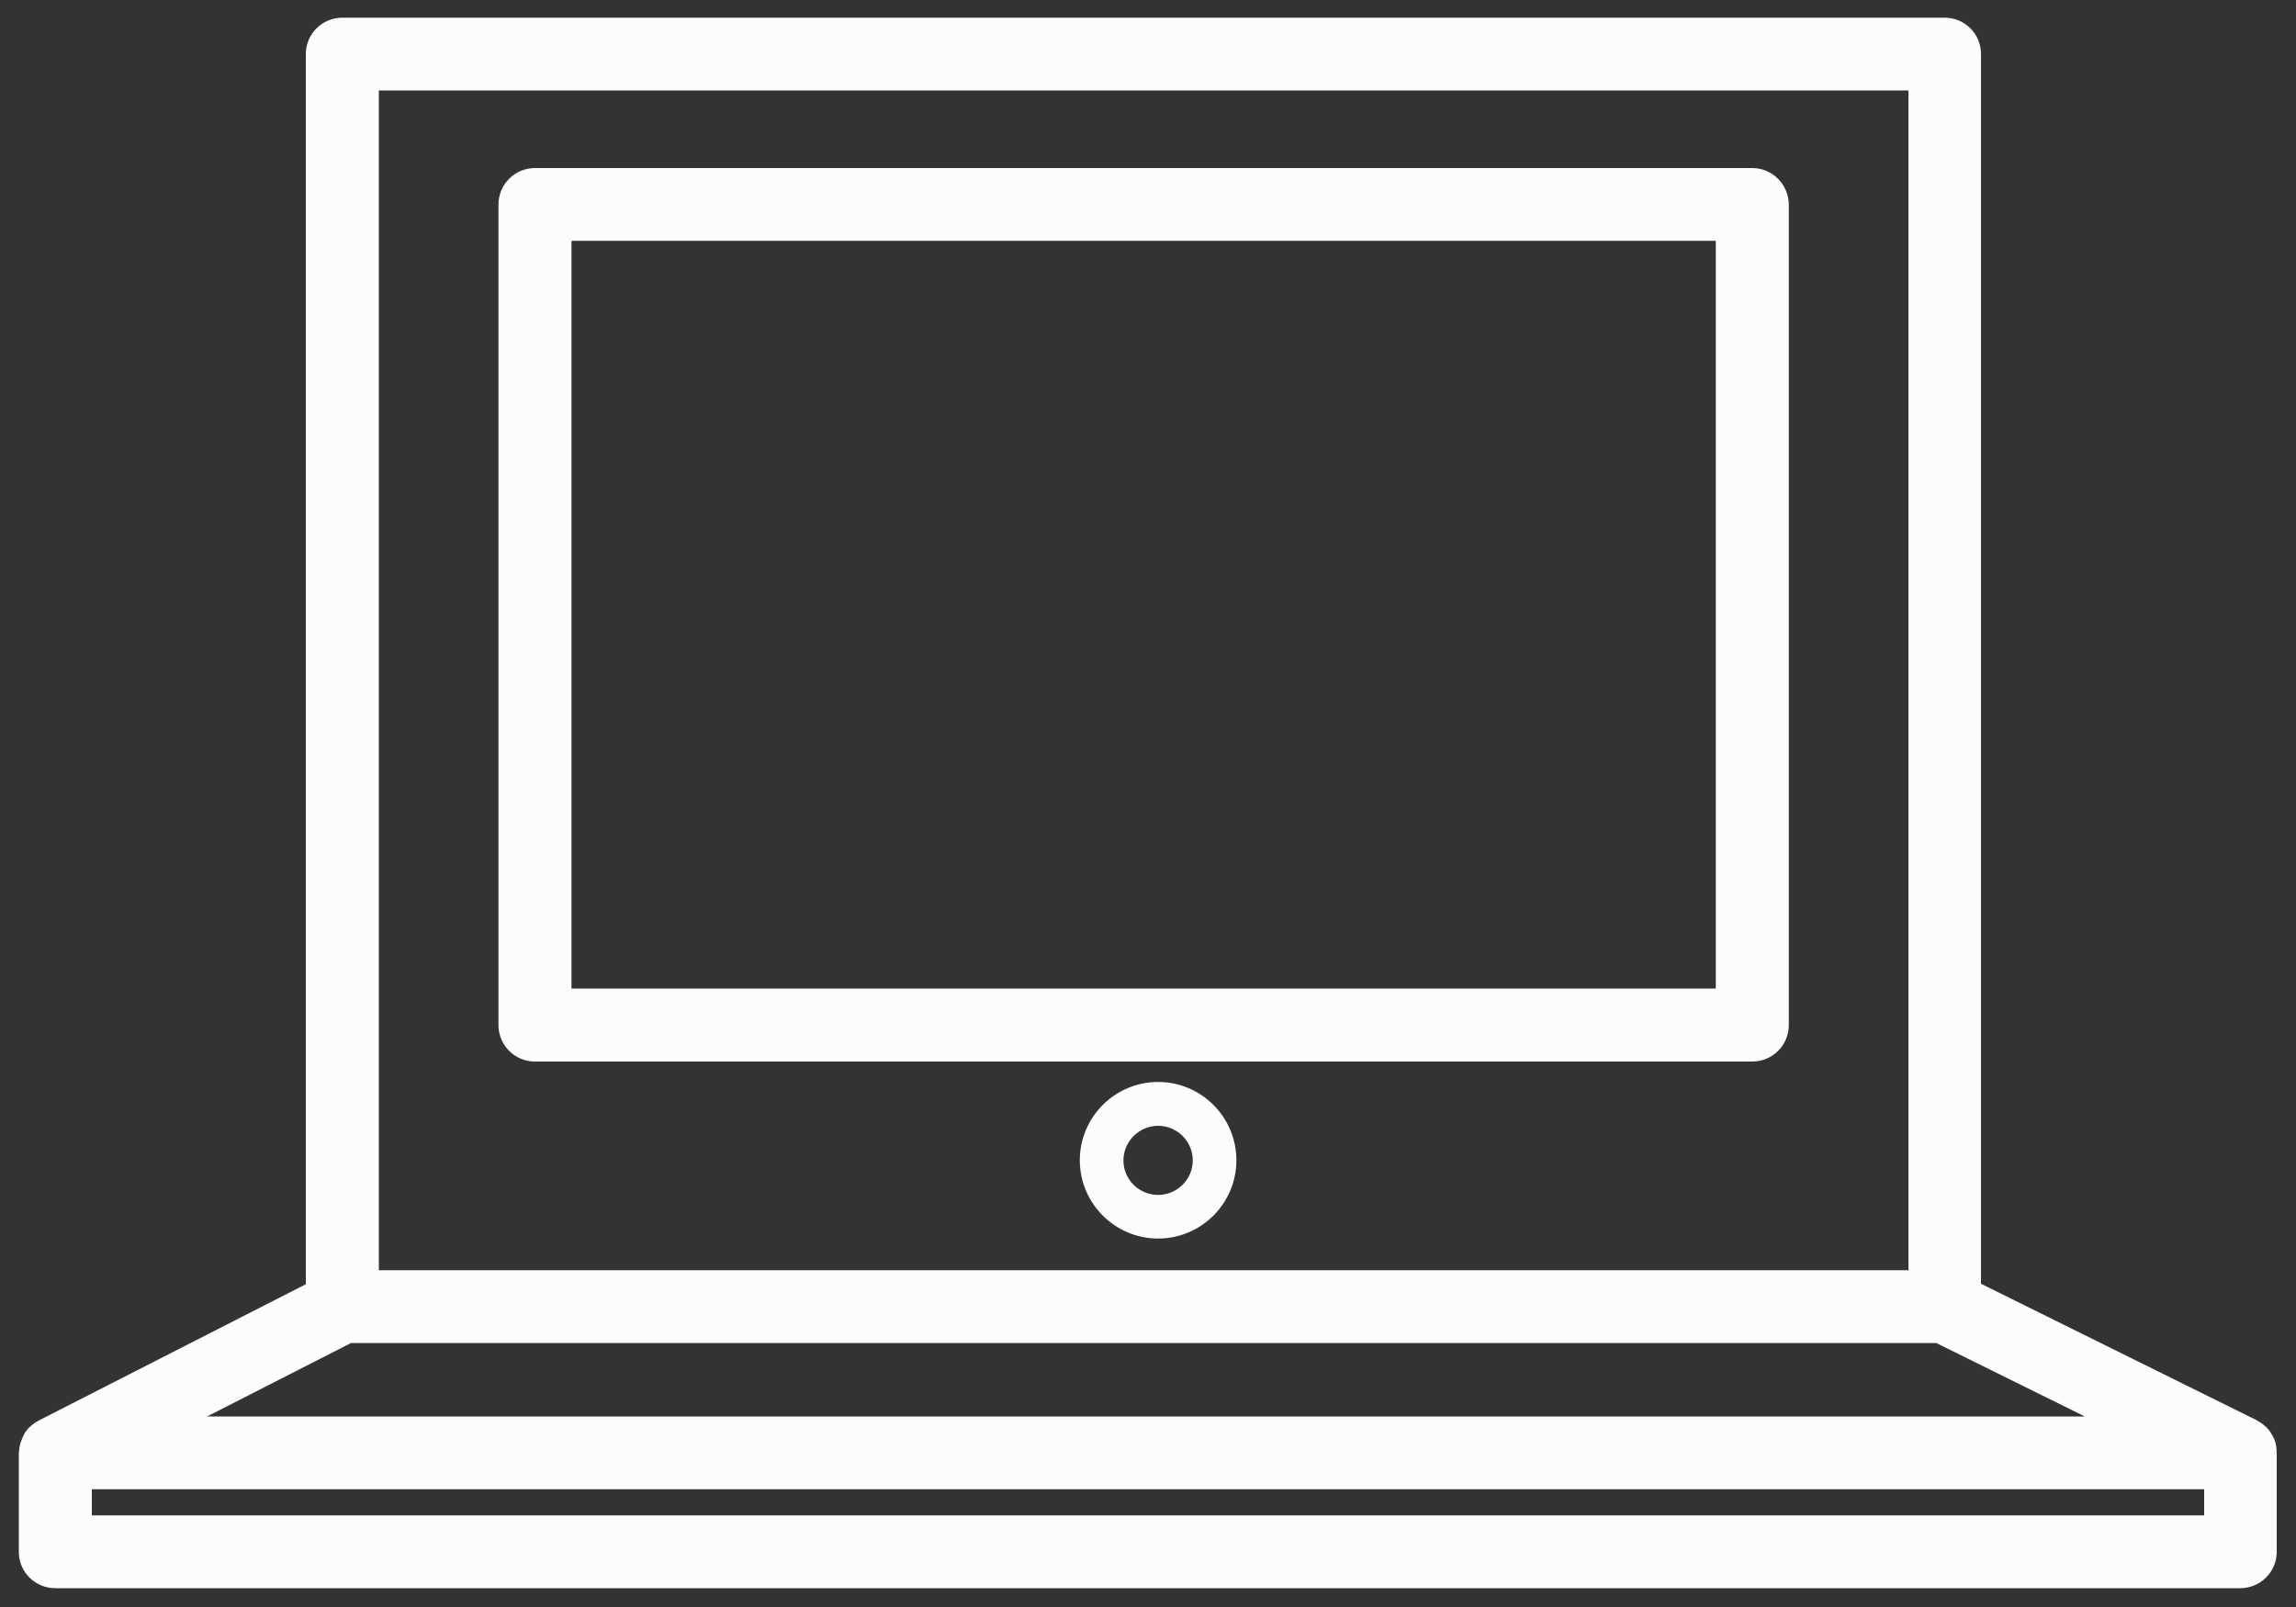 <?xml version="1.0" encoding="utf-8"?>
<!-- Generator: Adobe Illustrator 24.1.0, SVG Export Plug-In . SVG Version: 6.00 Build 0)  -->
<svg version="1.1" id="Layer_1" xmlns="http://www.w3.org/2000/svg" xmlns:xlink="http://www.w3.org/1999/xlink" x="0px" y="0px"
	 viewBox="0 0 100 70" style="enable-background:new 0 0 100 70;" xml:space="preserve">
<rect x="0" y="0" width="100" height="70" fill="#333333" stroke="none"/>
<style type="text/css">
	.st0{fill:#FCFCFC;}
</style>
<g id="XMLID_36970_">
	<path id="XMLID_36977_" class="st0" d="M99.14,63.02c-0.01-0.04-0.01-0.07-0.02-0.11c-0.01-0.06-0.03-0.12-0.05-0.17
		c-0.01-0.04-0.02-0.07-0.04-0.1c-0.03-0.06-0.06-0.12-0.1-0.18c-0.01-0.02-0.02-0.05-0.04-0.07c-0.05-0.08-0.11-0.15-0.18-0.22
		c-0.02-0.02-0.04-0.03-0.06-0.05c-0.05-0.05-0.11-0.09-0.16-0.13c-0.03-0.02-0.06-0.04-0.1-0.06c-0.04-0.02-0.07-0.05-0.11-0.07
		l-12-5.94V2.35c0-0.88-0.71-1.58-1.59-1.58H14.91c-0.88,0-1.59,0.71-1.59,1.58v53.59L1.7,61.87c-0.03,0.02-0.06,0.04-0.1,0.06
		c-0.03,0.02-0.07,0.04-0.1,0.06c-0.05,0.04-0.1,0.08-0.15,0.12c-0.02,0.02-0.05,0.04-0.07,0.06c-0.07,0.07-0.13,0.14-0.18,0.22
		c-0.01,0.01-0.01,0.02-0.02,0.03C1.04,62.5,1,62.57,0.97,62.65c-0.01,0.03-0.02,0.07-0.04,0.1c-0.02,0.06-0.04,0.12-0.06,0.18
		c-0.01,0.04-0.01,0.07-0.02,0.11c-0.01,0.06-0.02,0.13-0.02,0.19c0,0.02-0.01,0.04-0.01,0.06v4.31c0,0.88,0.71,1.58,1.59,1.58
		h95.16c0.88,0,1.59-0.71,1.59-1.58v-4.31c0-0.02-0.01-0.04-0.01-0.07C99.16,63.16,99.15,63.09,99.14,63.02z M9.02,61.7l6.27-3.2
		h69.04l6.47,3.2H9.02z M16.5,3.94h66.62v51.39H16.5V3.94z M96,66.01H4v-1.14H96V66.01z"/>
	<path id="XMLID_36974_" class="st0" d="M76.32,7.32H23.3c-0.88,0-1.59,0.71-1.59,1.59v35.74c0,0.88,0.71,1.59,1.59,1.59h53.02
		c0.88,0,1.59-0.71,1.59-1.59V8.91C77.9,8.03,77.19,7.32,76.32,7.32z M74.73,43.06H24.89V10.49h49.84V43.06z"/>
	<path id="XMLID_36971_" class="st0" d="M50.44,47.13c-1.88,0-3.41,1.53-3.41,3.41c0,1.88,1.53,3.41,3.41,3.41
		c1.88,0,3.41-1.53,3.41-3.41C53.85,48.66,52.32,47.13,50.44,47.13z M50.44,52.05c-0.83,0-1.51-0.67-1.51-1.5
		c0-0.83,0.68-1.51,1.51-1.51c0.83,0,1.51,0.67,1.51,1.51C51.95,51.37,51.27,52.05,50.44,52.05z"/>
</g>
<g>
</g>
<g>
</g>
<g>
</g>
<g>
</g>
<g>
</g>
</svg>
